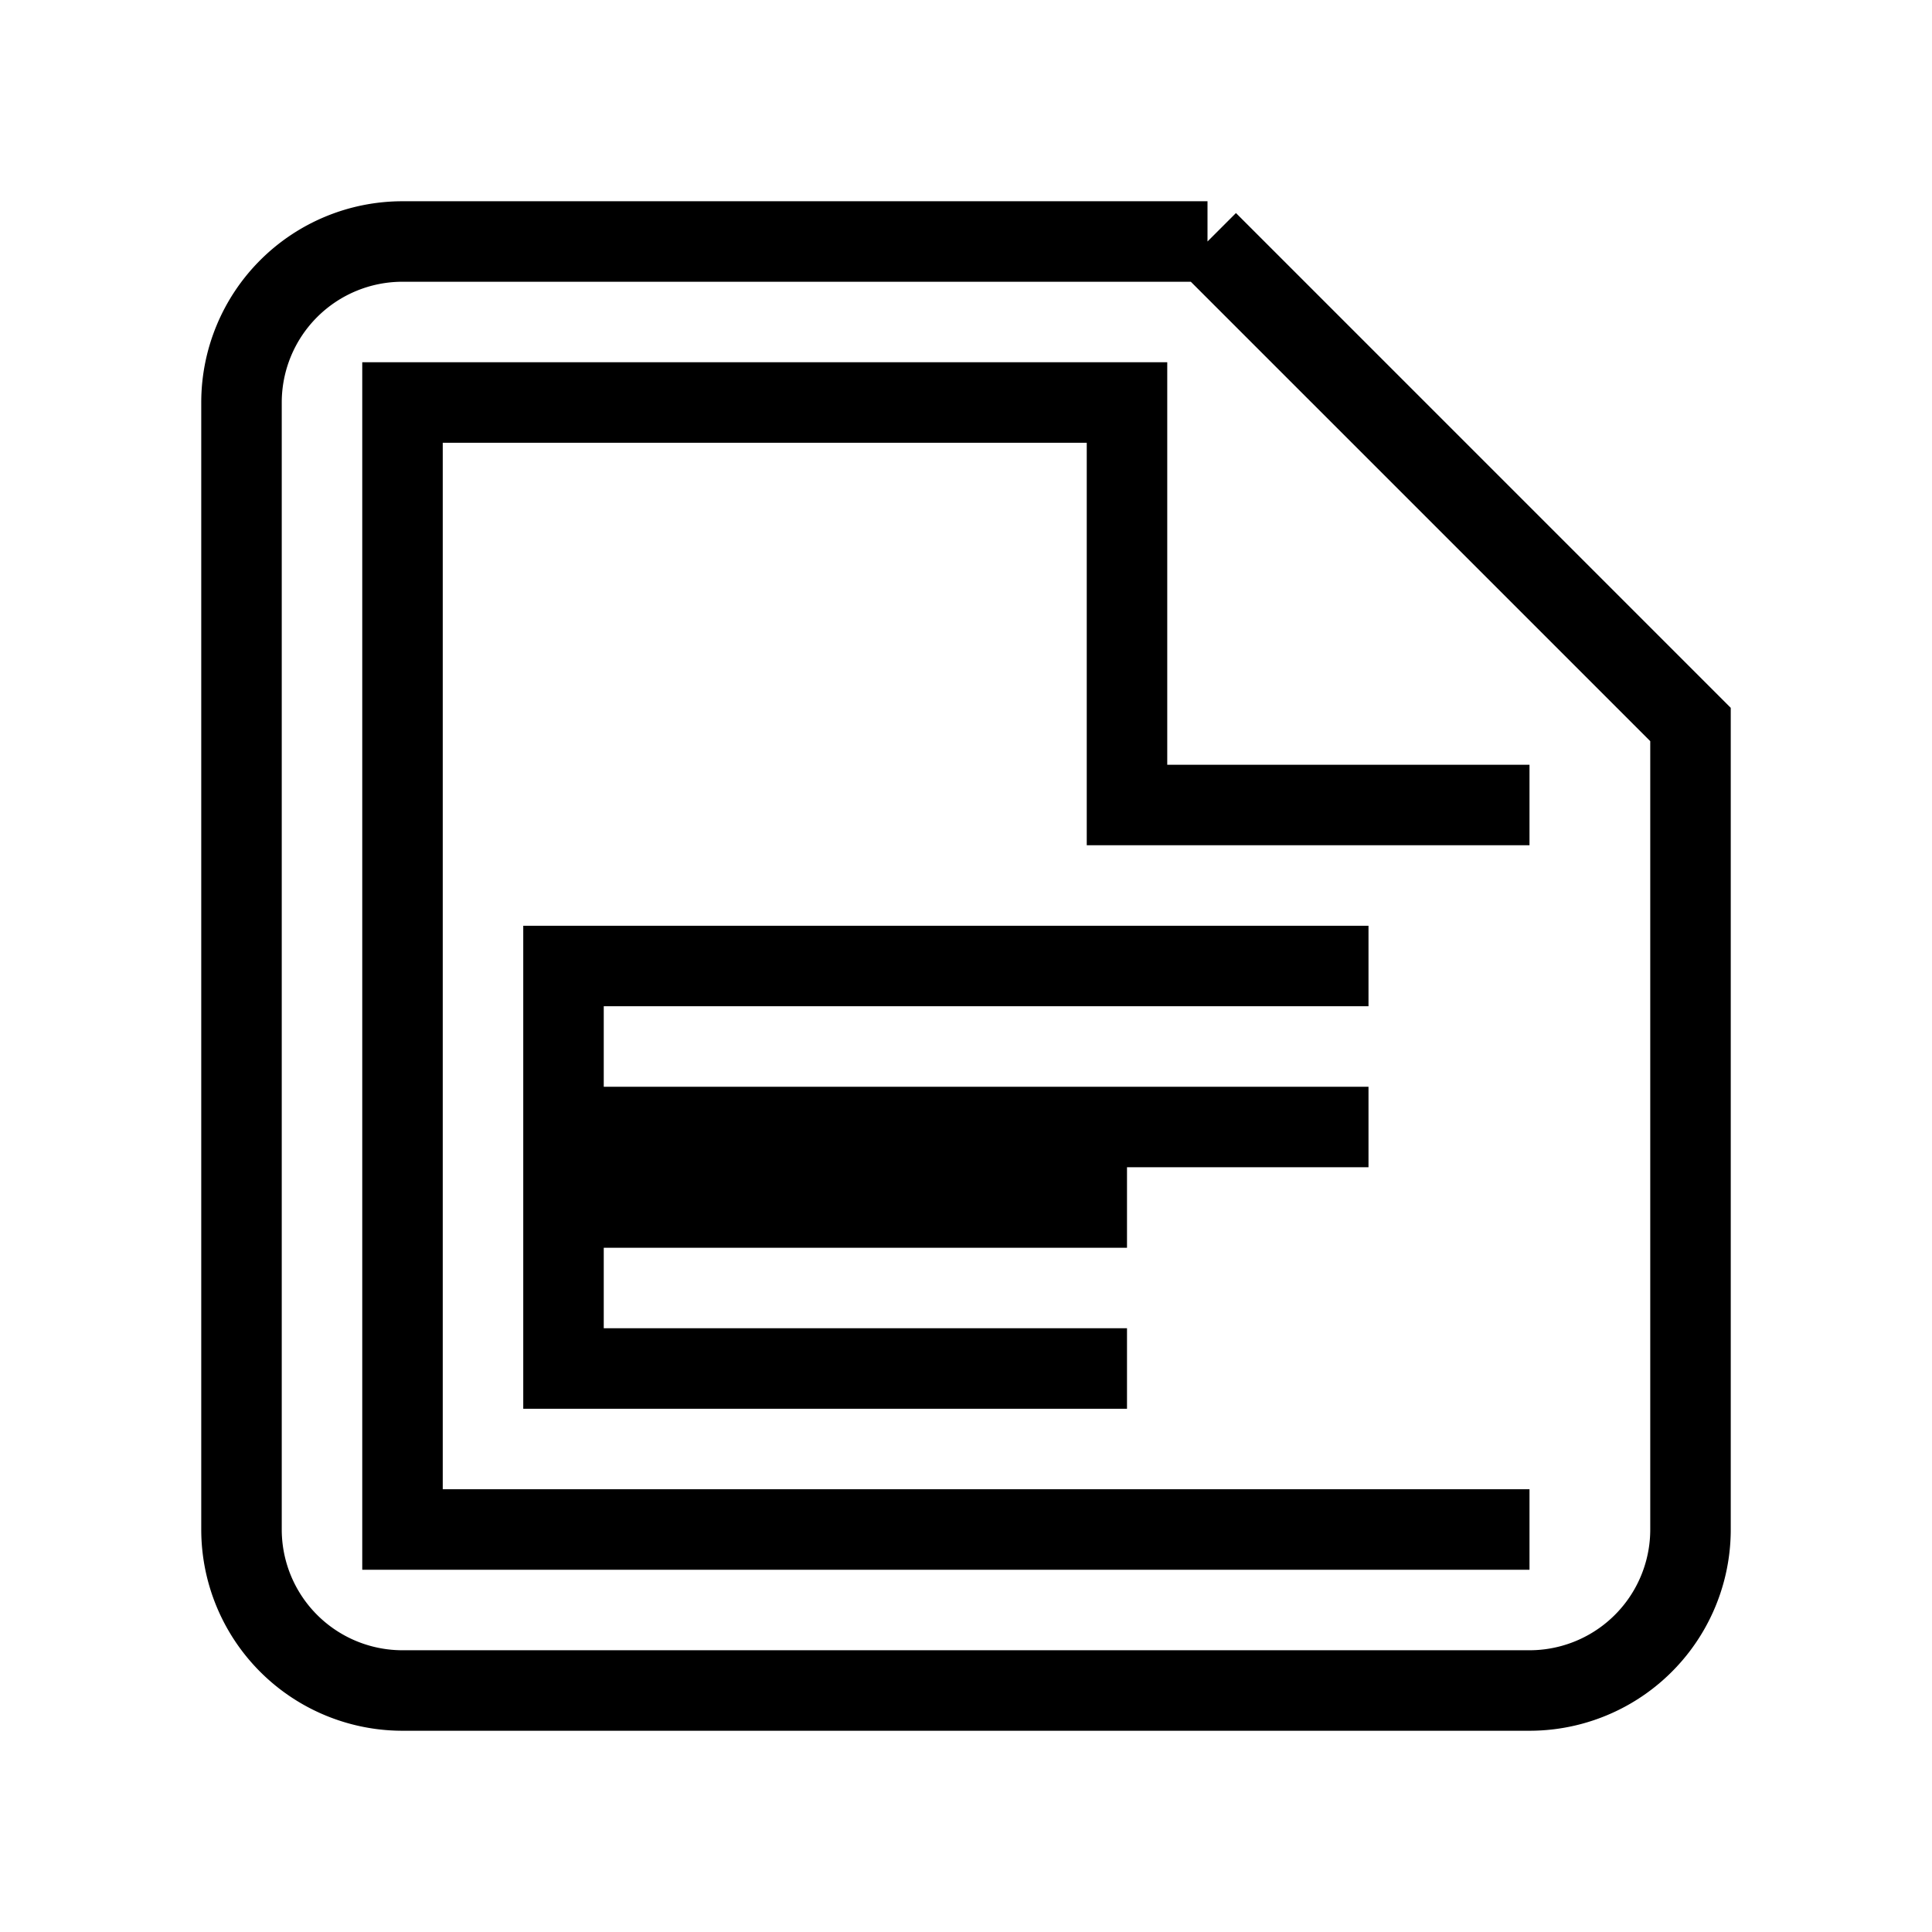 <svg fill="none" stroke="currentColor" xmlns="http://www.w3.org/2000/svg" id="mdi-note-text-outline" viewBox="0 0 24 24"><path d="M15 3H5A2 2 0 0 0 3 5V19A2 2 0 0 0 5 21H19A2 2 0 0 0 21 19V9L15 3M19 19H5V5H14V10H19M17 14H7V12H17M14 17H7V15H14" /></svg>